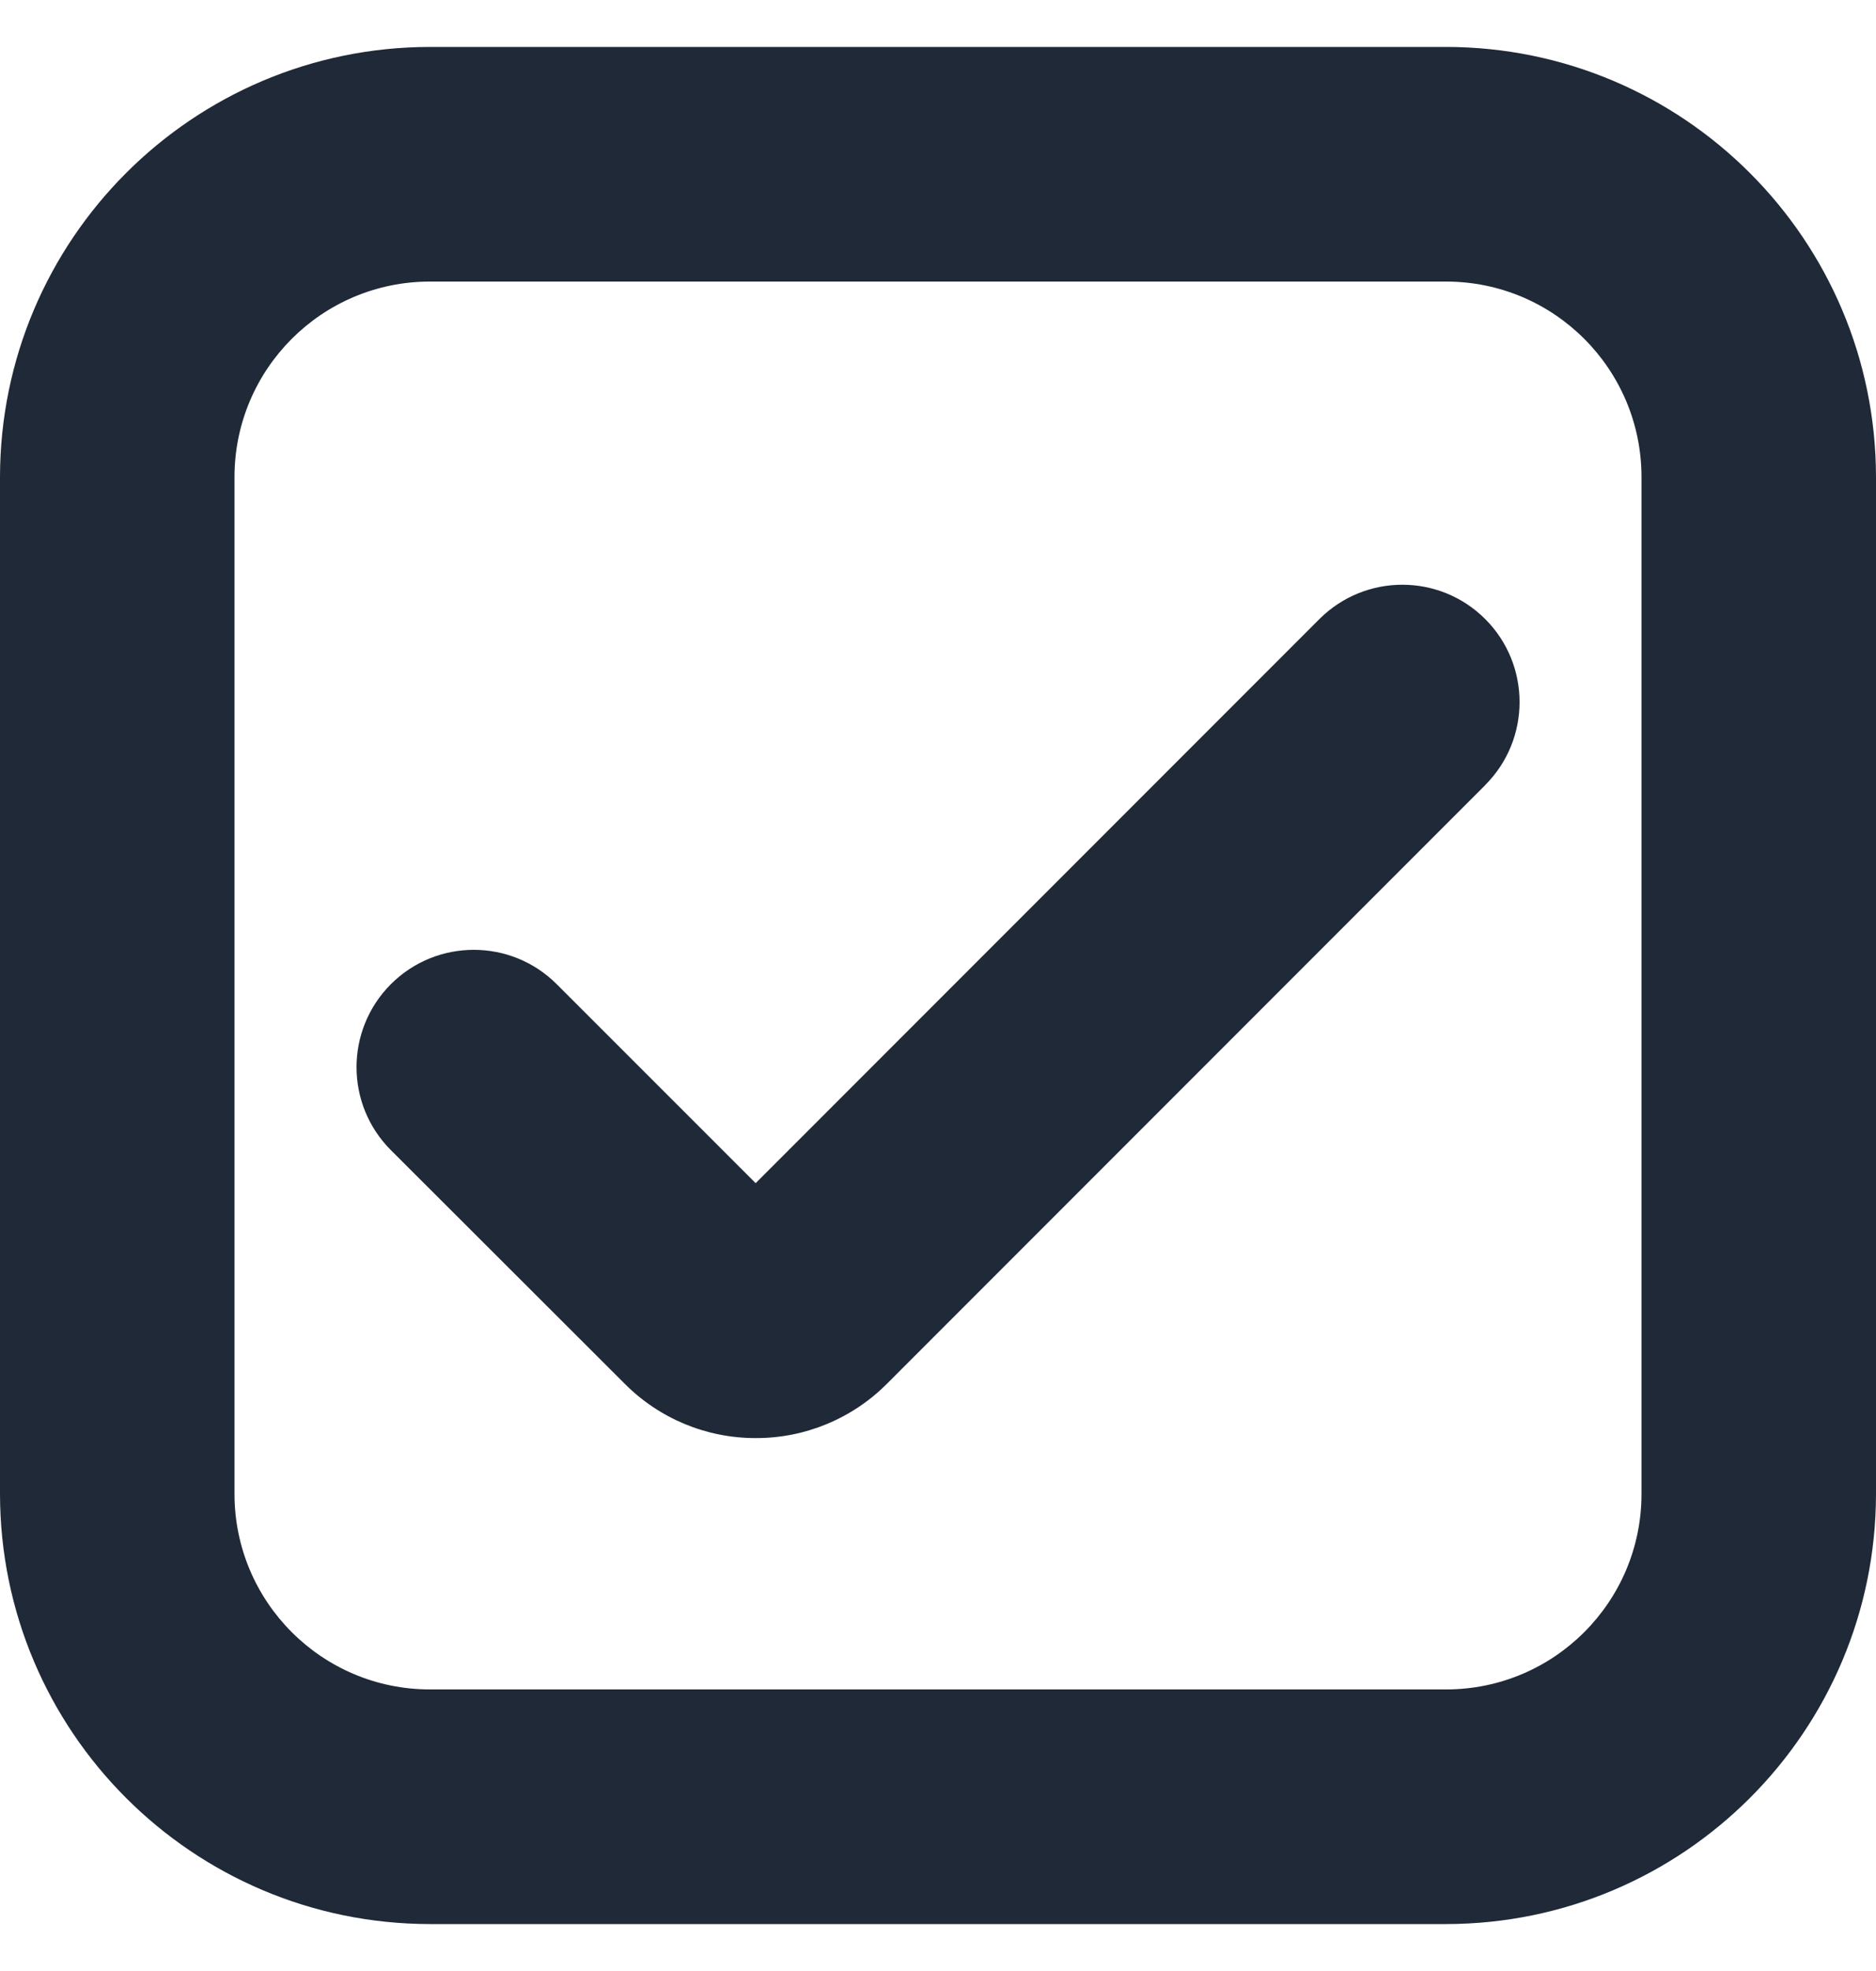 <svg width="20" height="21" viewBox="0 0 20 21" fill="none" xmlns="http://www.w3.org/2000/svg">
<g clip-path="url(#clip0_1331_10848)">
<path d="M15.417 20.5H4.583C2.053 20.497 0.003 18.447 0 15.917V5.083C0.003 2.553 2.053 0.503 4.583 0.5H15.417C17.947 0.503 19.997 2.553 20 5.083V15.917C19.997 18.447 17.947 20.497 15.417 20.5ZM4.583 3C3.433 3 2.5 3.933 2.5 5.083V15.917C2.5 17.067 3.433 18 4.583 18H15.417C16.567 18 17.5 17.067 17.5 15.917V5.083C17.5 3.933 16.567 3 15.417 3H4.583Z" fill="#1F2937"/>
<path d="M8.056 15.322C7.53 15.323 7.026 15.113 6.656 14.739L4.167 12.254C3.679 11.766 3.679 10.975 4.167 10.486C4.167 10.486 4.167 10.486 4.167 10.486C4.655 9.998 5.447 9.998 5.935 10.486L8.056 12.606L14.066 6.596C14.555 6.108 15.346 6.108 15.834 6.596C16.322 7.084 16.322 7.876 15.834 8.364C15.834 8.364 15.834 8.365 15.834 8.365L9.456 14.743C9.085 15.115 8.581 15.324 8.056 15.322Z" fill="#1F2937"/>
</g>
<defs>
<clipPath id="clip0_1331_10848">
<rect width="20" height="20" fill="white" transform="translate(0 0.5)"/>
</clipPath>
</defs>
</svg>